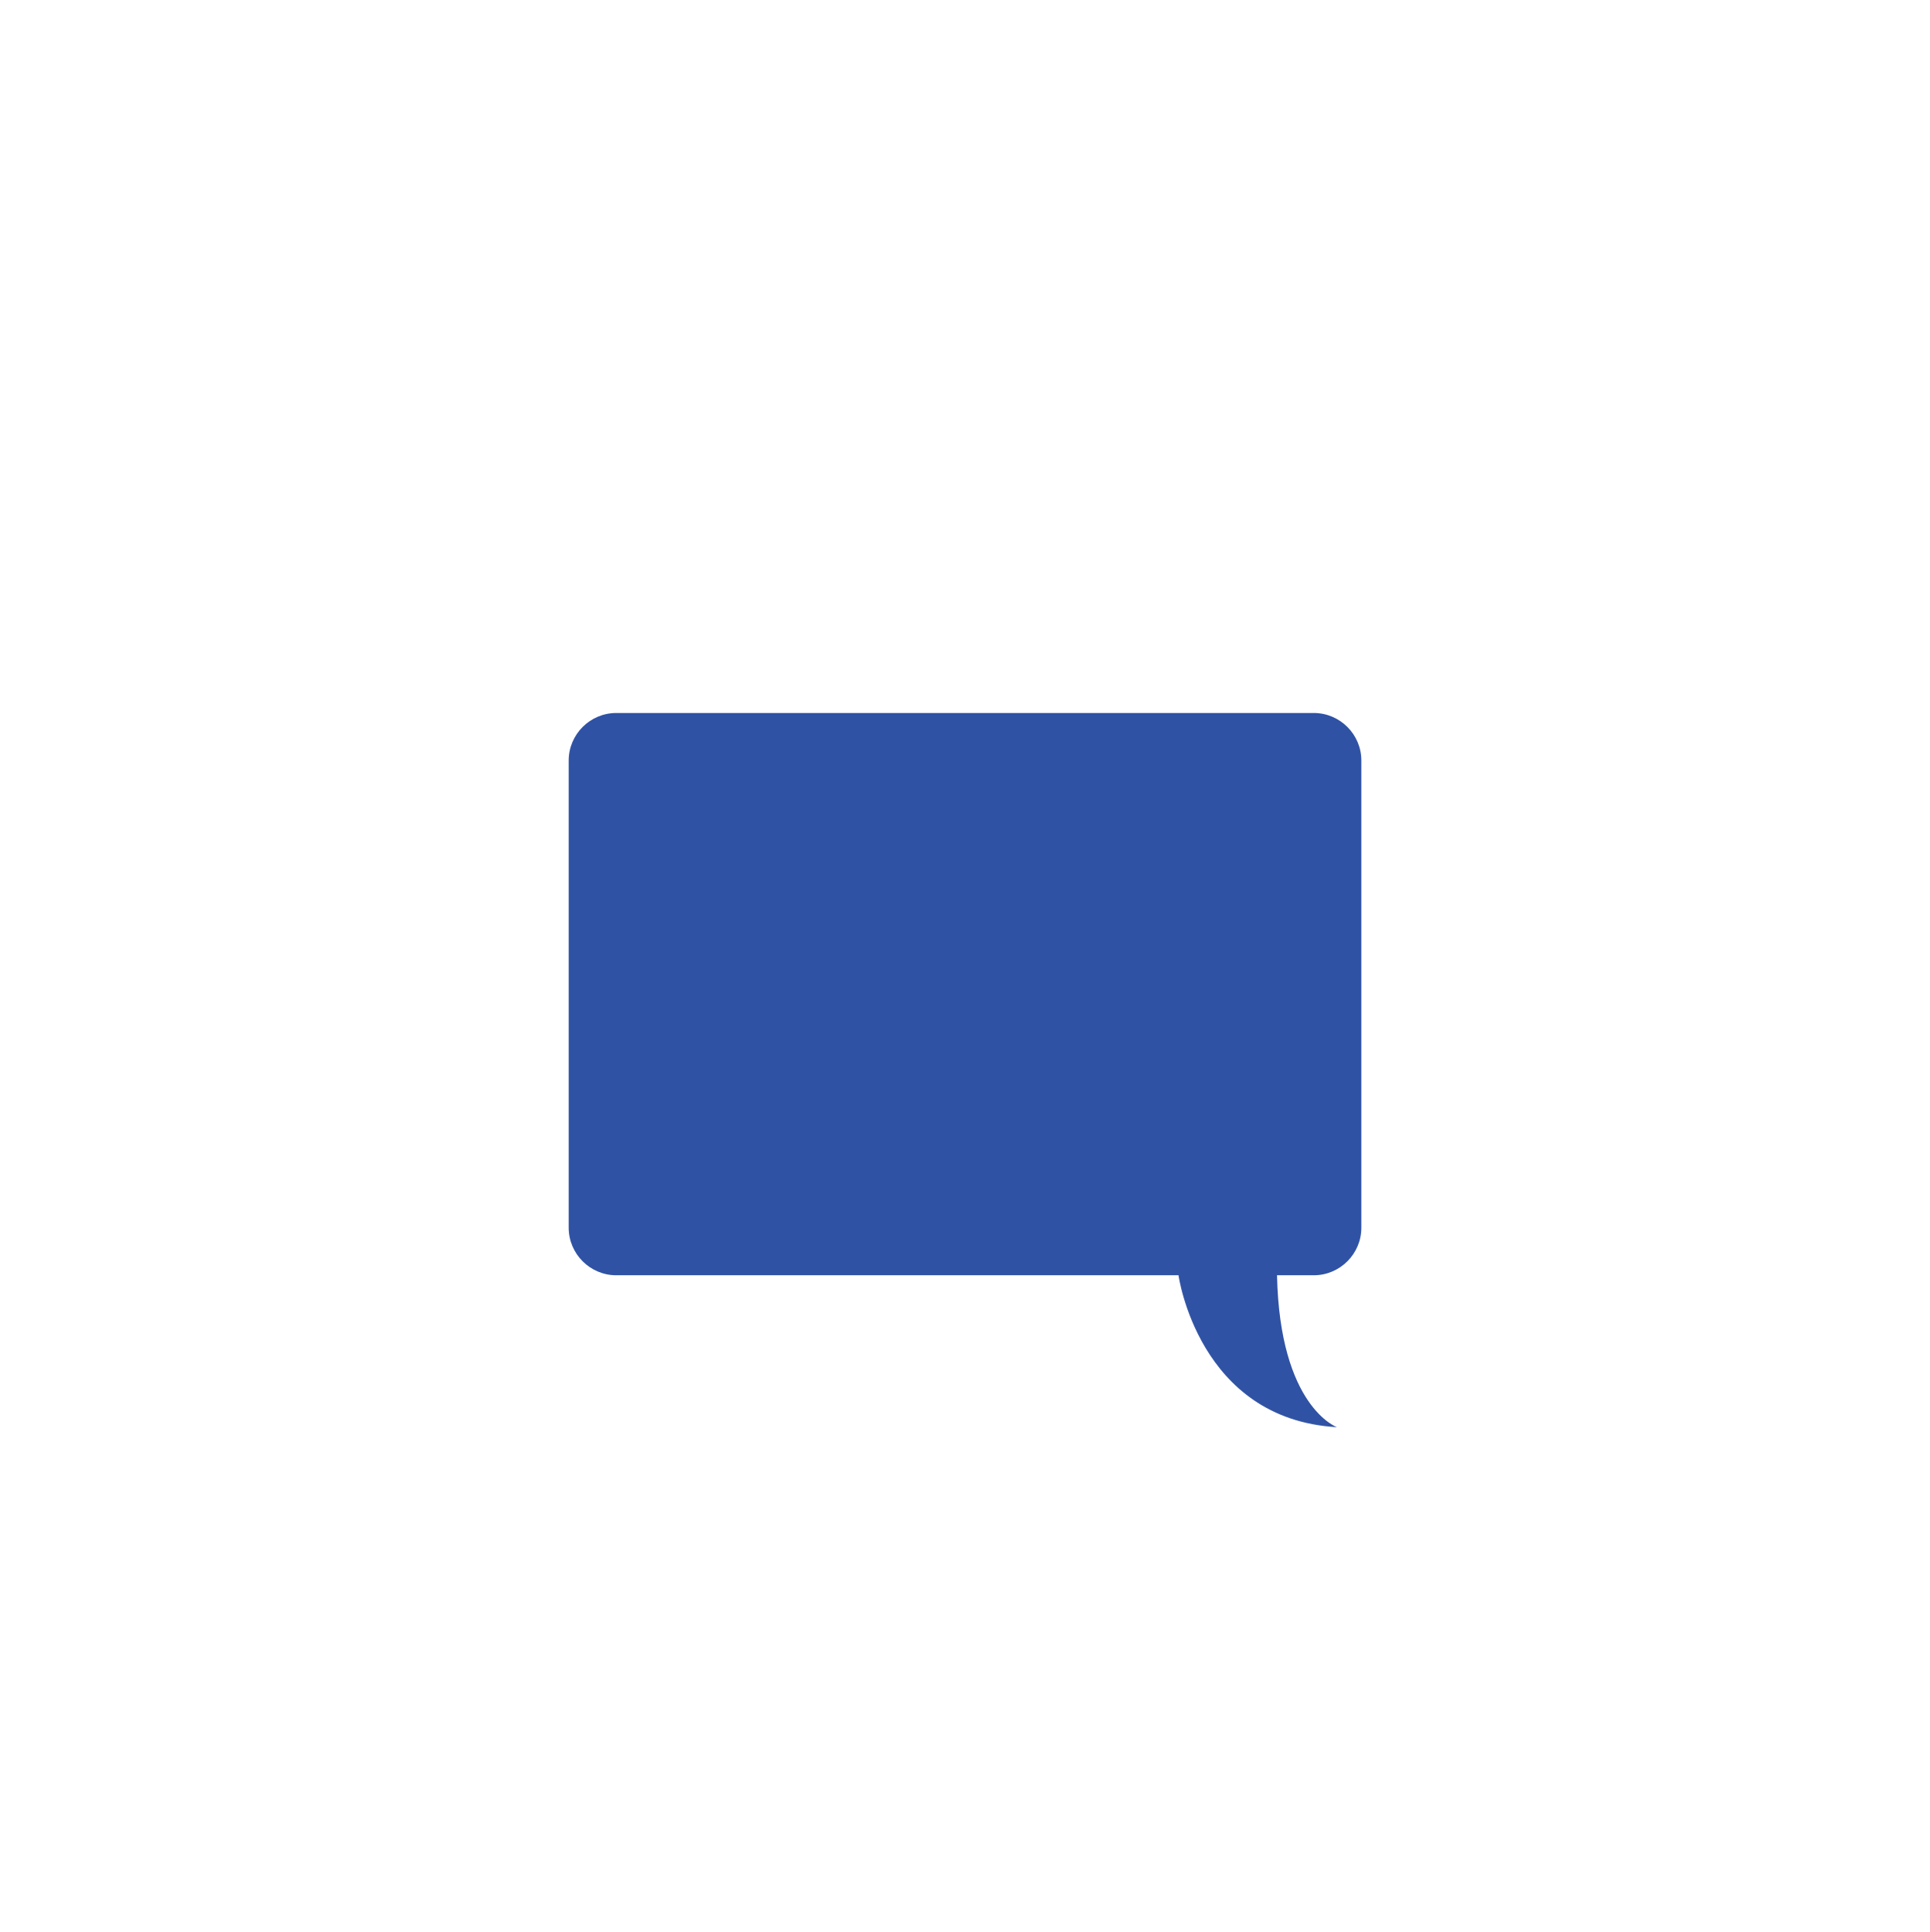 <?xml version="1.0" encoding="utf-8"?>
<!-- Generator: Adobe Illustrator 23.0.1, SVG Export Plug-In . SVG Version: 6.00 Build 0)  -->
<svg version="1.1" id="Layer_1" xmlns="http://www.w3.org/2000/svg" xmlns:xlink="http://www.w3.org/1999/xlink" x="0px" y="0px"
	 viewBox="0 0 487.33 487.91" style="enable-background:new 0 0 487.33 487.91;" xml:space="preserve">
<style type="text/css">
	.st0{fill:#C18CAA;}
	.st1{fill:#29316F;}
	.st2{fill:#2F52A4;}
	.st3{fill:#B7CAE9;}
	.st4{fill:#6B8FC9;}
	.st5{fill:#B3C6E6;}
	.st6{fill:#698BC7;}
	.st7{fill:#262C6A;}
	.st8{fill:#B2C6E6;}
	.st9{fill:#B2C7E7;}
	.st10{fill:#B0C4E5;}
	.st11{fill:#6389C6;}
	.st12{fill:#1F2458;}
	.st13{fill:#1D2054;}
	.st14{fill:#1F2258;}
	.st15{fill:#22265F;}
	.st16{fill:#631B41;}
	.st17{fill:#9F4A7A;}
	.st18{fill:#A04C7B;}
	.st19{fill:#E1C2D5;}
	.st20{fill:#DFBED2;}
	.st21{fill:#DEBCD1;}
	.st22{fill:#B9759C;}
	.st23{fill:#DEBDD1;}
	.st24{fill:#A2507E;}
	.st25{fill:#E0BFD4;}
	.st26{fill:#A35380;}
	.st27{fill:#B7719A;}
	.st28{fill:#E0C0D4;}
	.st29{fill:#C38BAB;}
	.st30{fill:#CB99B6;}
	.st31{fill:#BA9BAB;}
	.st32{fill:#EFD8E5;}
	.st33{fill:#BC7FA2;}
	.st34{fill:#CB9AB6;}
	.st35{fill:#F598AF;}
	.st36{fill:#7B2731;}
	.st37{fill:#AC2330;}
	.st38{fill:#F05A77;}
	.st39{fill:#F8B9C8;}
	.st40{fill:#F7BBCA;}
	.st41{fill:#F492A6;}
	.st42{fill:#F8B9C9;}
	.st43{fill:#EA2531;}
	.st44{fill:#F5B9C8;}
	.st45{fill:#EB2D36;}
	.st46{fill:#F8B8C2;}
	.st47{fill:#F4888A;}
	.st48{fill:#F6A6B5;}
	.st49{fill:#F15E74;}
	.st50{fill:#F16B87;}
	.st51{fill:#EF5E57;}
	.st52{fill:#F1686E;}
	.st53{fill:#EF475A;}
	.st54{fill:#E12F3B;}
	.st55{fill:#EF4663;}
	.st56{fill:#EE3451;}
	.st57{fill:#EC2E45;}
	.st58{fill:#F04E64;}
	.st59{fill:#EC233A;}
	.st60{fill:#41171B;}
	.st61{fill:#702A77;}
	.st62{fill:#C9A1CB;}
	.st63{fill:#904A9A;}
	.st64{fill:#F7F3F8;}
	.st65{fill:#96539F;}
	.st66{fill:#9A59A3;}
	.st67{fill:#924C9C;}
	.st68{fill:none;stroke:#924C9C;stroke-width:2;stroke-linecap:round;stroke-miterlimit:10;}
</style>
<path class="st2" d="M343.74,192.06v118c0,6.6-5.4,12-12,12h-9.29c0.7,33.24,15.13,38.36,15.13,38.36c-35-2-40-38.36-40-38.36H155.6
	c-6.6,0-12-5.4-12-12v-118c0-6.6,5.4-12,12-12h176.14C338.34,180.06,343.74,185.46,343.74,192.06z"/>
</svg>
